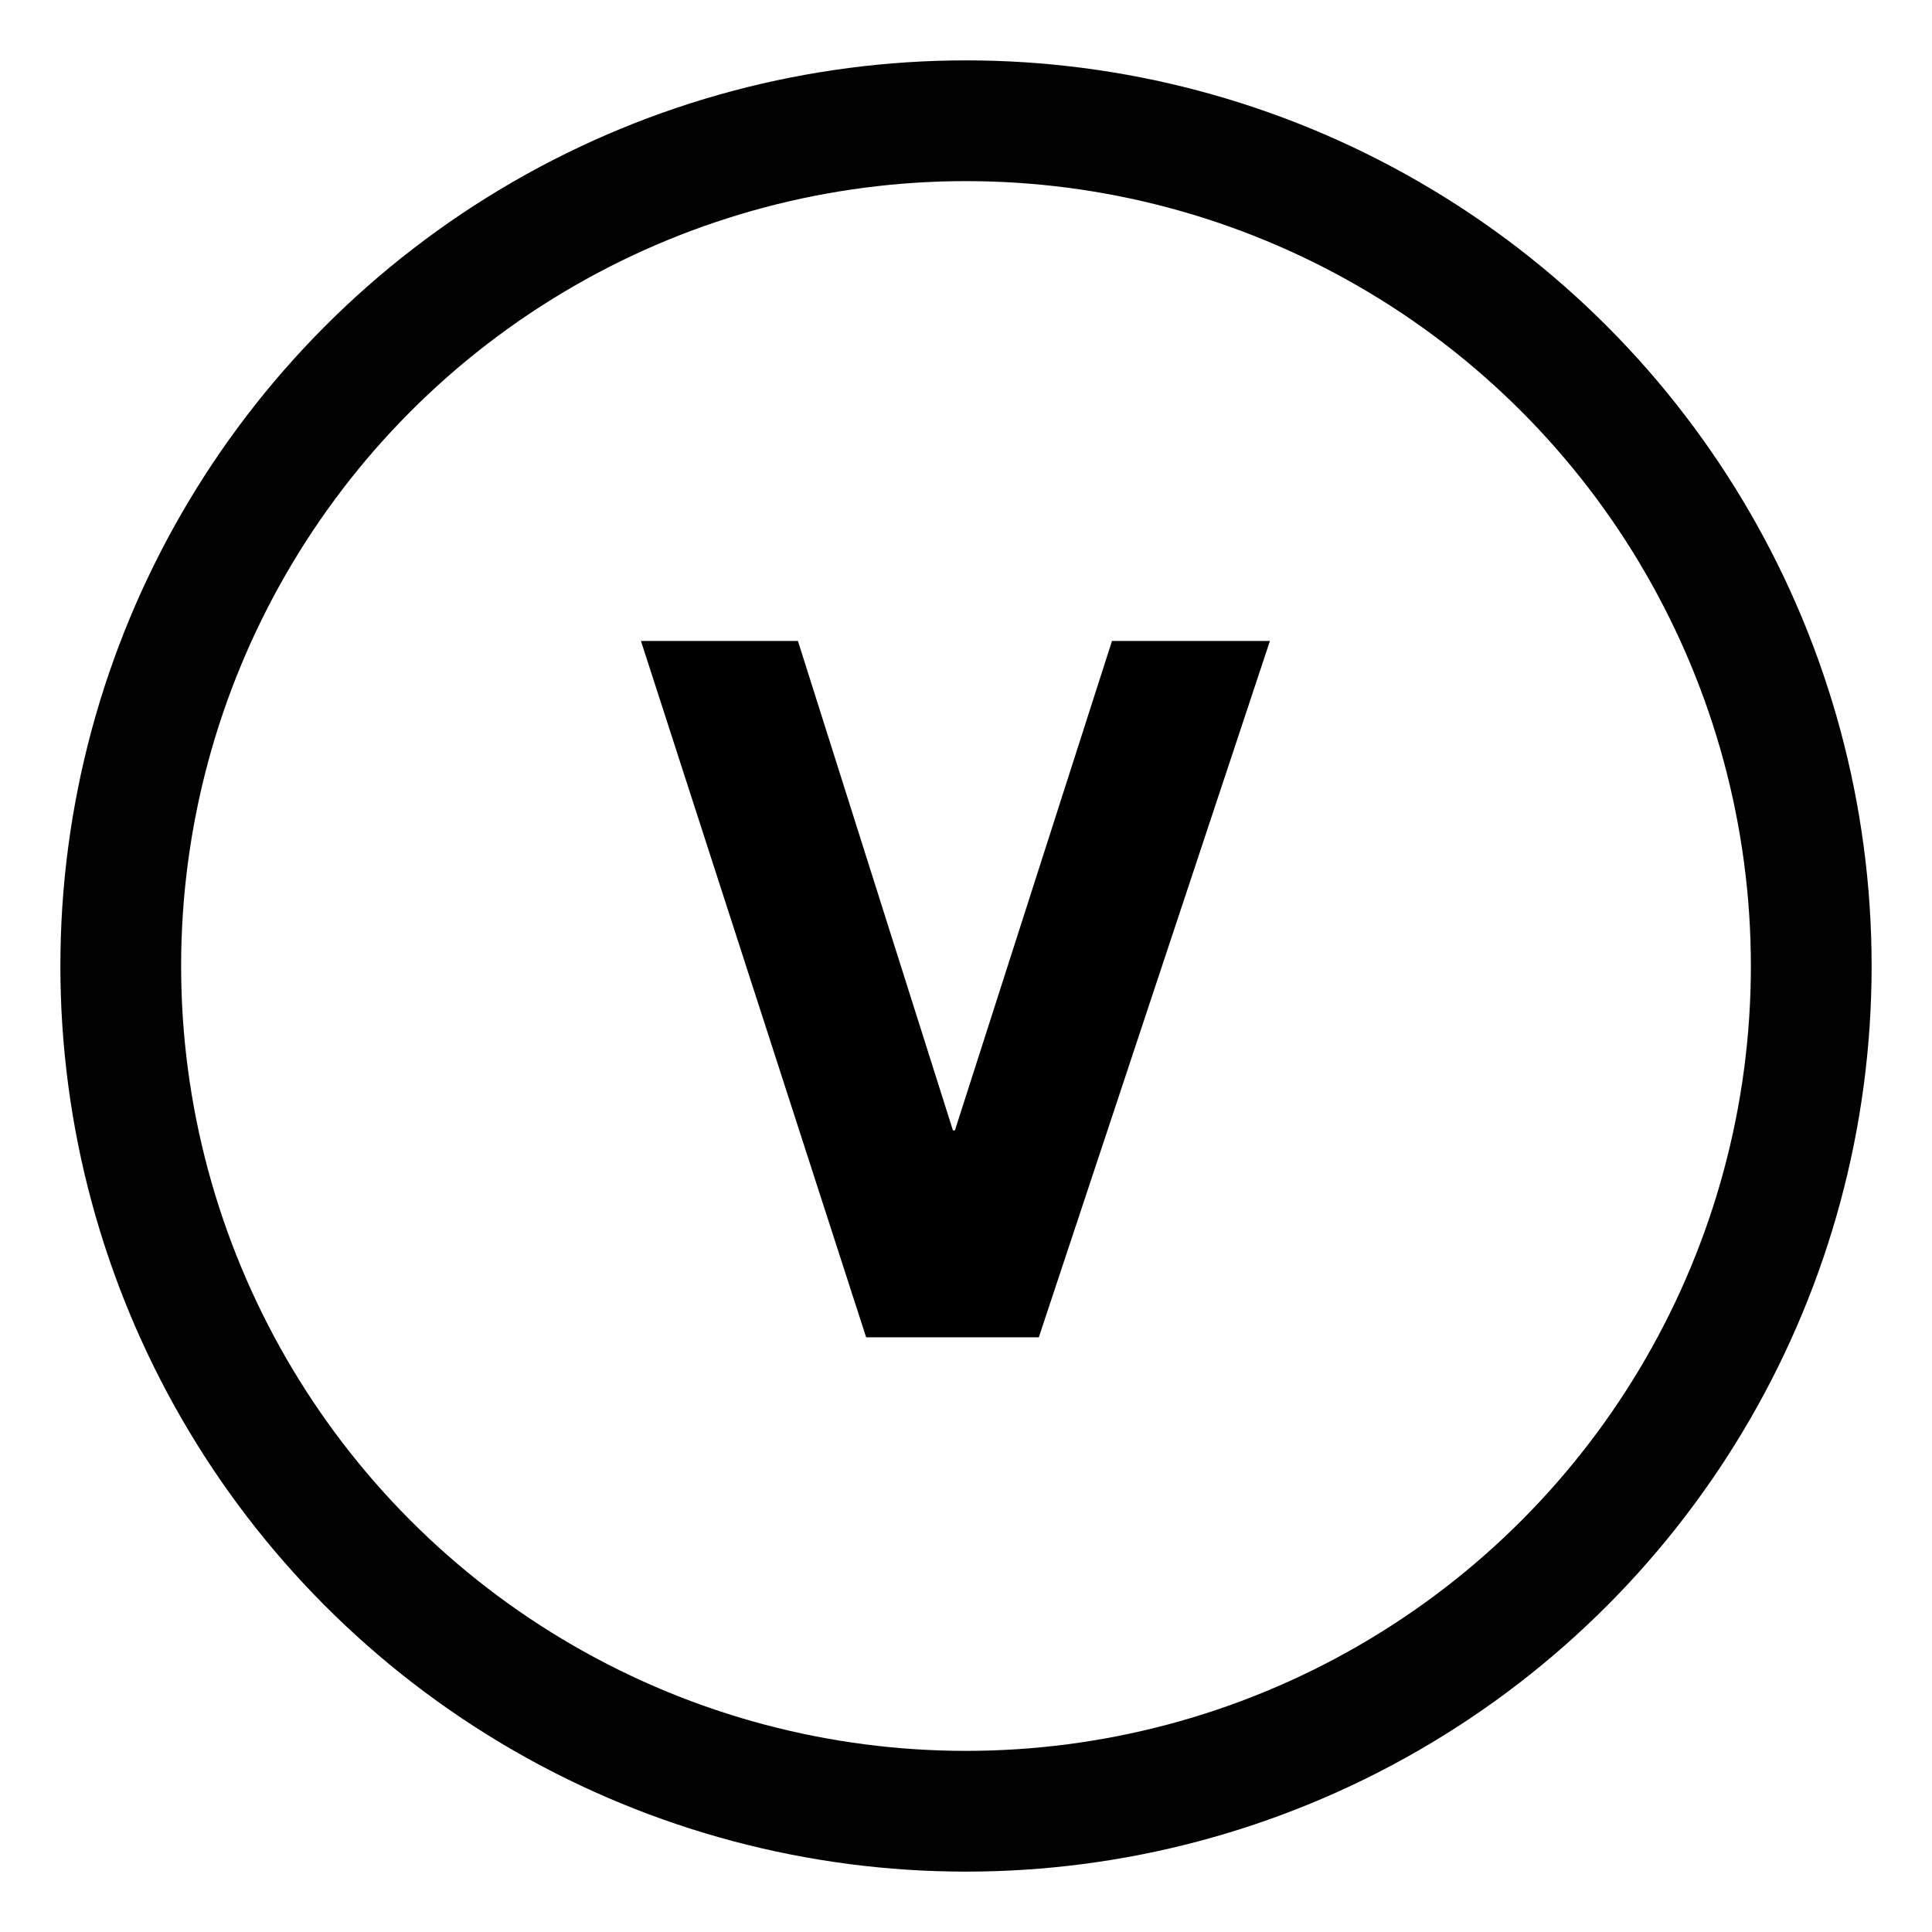 <?xml version="1.0" encoding="UTF-8" standalone="no"?>
<svg width="16px" height="16px" viewBox="0 0 16 16" version="1.1" xmlns="http://www.w3.org/2000/svg" xmlns:xlink="http://www.w3.org/1999/xlink" xmlns:sketch="http://www.bohemiancoding.com/sketch/ns">
    <!-- Generator: Sketch 3.5.2 (25235) - http://www.bohemiancoding.com/sketch -->
    <title>Vegan</title>
    <desc>Created with Sketch.</desc>
    <defs></defs>
    <g id="Designs" stroke="none" stroke-width="1" fill="none" fill-rule="evenodd" sketch:type="MSPage">
        <g id="01_ProductsOnEntry-" sketch:type="MSArtboardGroup" transform="translate(-366, -500)">
            <g id="Group-2" sketch:type="MSLayerGroup" transform="translate(213, 341)">
                <g id="Vegan" transform="translate(154, 160)" sketch:type="MSShapeGroup">
                    <ellipse id="Oval-10" stroke="#010101" cx="7" cy="7" rx="7" ry="7"></ellipse>
                    <path d="M7.603,10.075 L9.517,4.308 L8.209,4.308 L6.908,8.362 L6.892,8.362 L5.608,4.308 L4.308,4.308 L6.173,10.075 L7.603,10.075 Z" id="V" fill="#000000"></path>
                </g>
            </g>
        </g>
    </g>
</svg>
